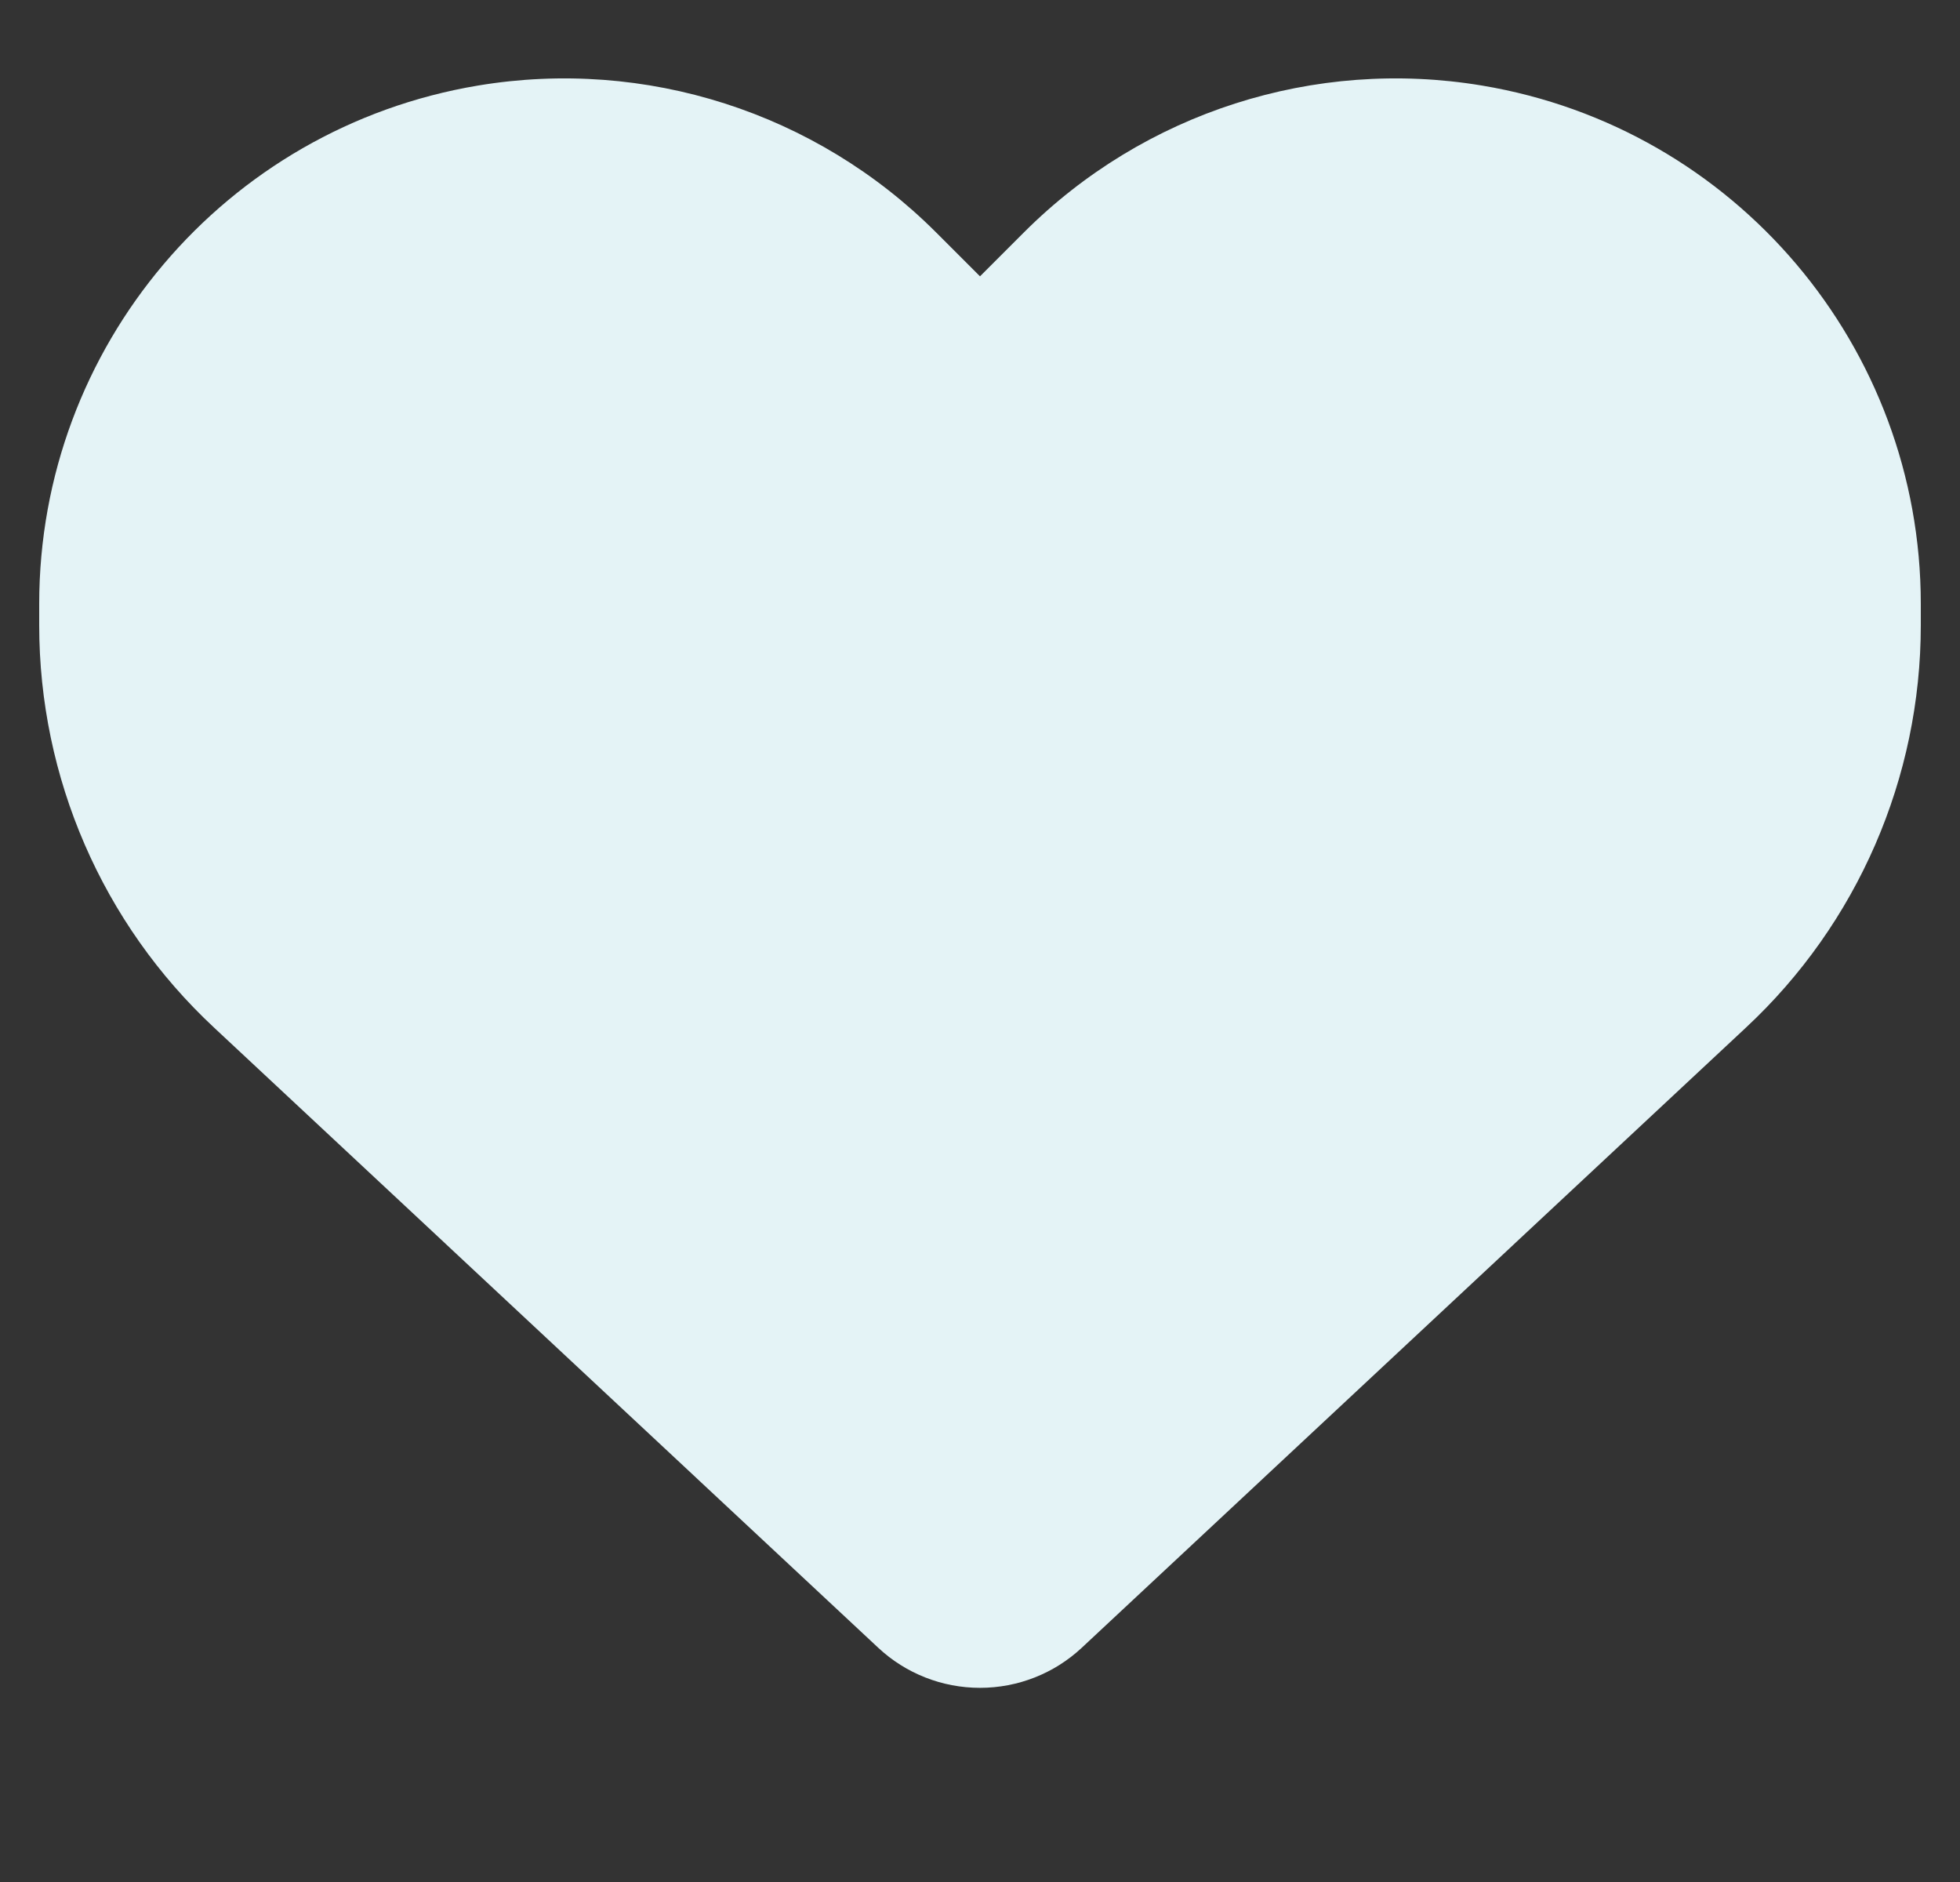 <svg width="25" height="24" viewBox="0 0 25 24" fill="none" xmlns="http://www.w3.org/2000/svg">
<rect x="0" y="0" width="25" height="24" fill="#333333" stroke="none"/>
<g clip-path="url(#clip0_464_199)">
<path d="M2.731 13.105L11.202 21.013C11.553 21.341 12.017 21.524 12.5 21.524C12.983 21.524 13.447 21.341 13.798 21.013L22.269 13.105C23.694 11.779 24.5 9.918 24.5 7.973V7.701C24.5 4.424 22.133 1.63 18.903 1.091C16.766 0.735 14.591 1.434 13.062 2.962L12.5 3.524L11.938 2.962C10.409 1.434 8.234 0.735 6.097 1.091C2.867 1.63 0.5 4.424 0.5 7.701V7.973C0.5 9.918 1.306 11.779 2.731 13.105Z" fill="#E4F3F6"/>
</g>
<defs>
<clipPath id="clip0_464_199">
<rect width="24" height="24" fill="white" transform="translate(0.5)"/>
</clipPath>
</defs>
</svg>

